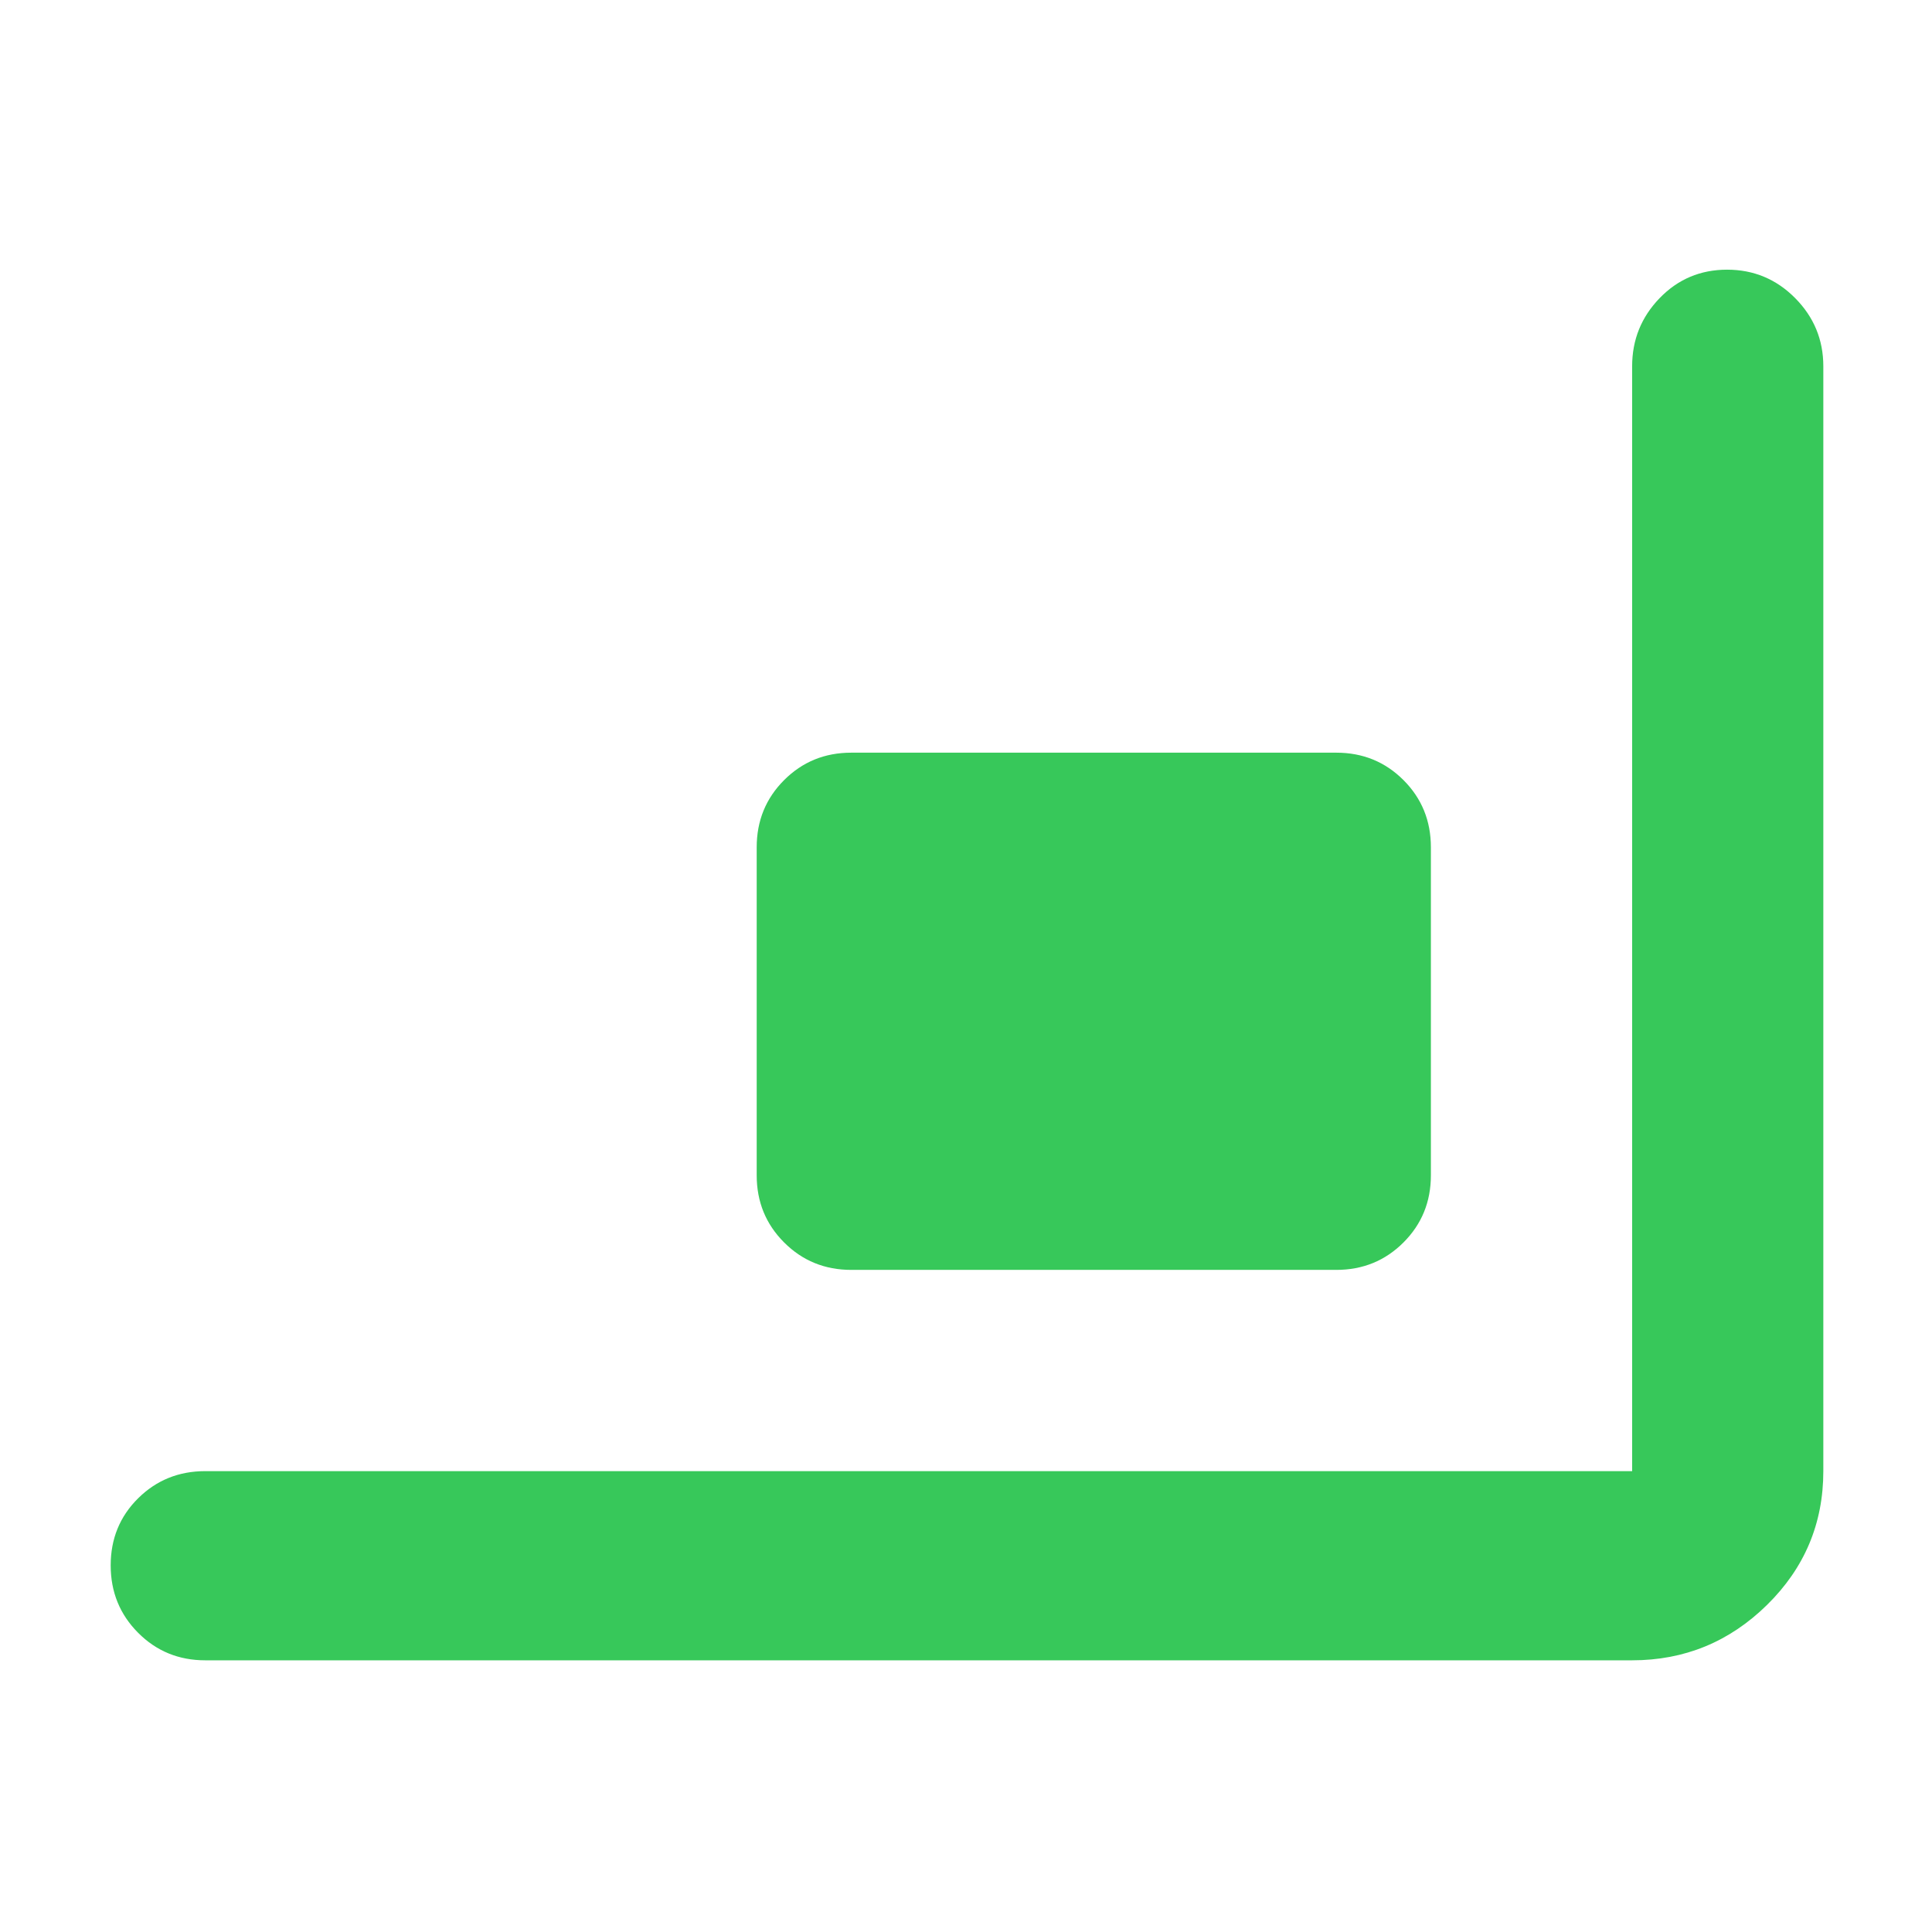 <svg xmlns="http://www.w3.org/2000/svg" height="48" viewBox="0 -960 960 960" width="48"><path fill="rgb(55, 200, 90)" d="M102-135q-19.75 0-33.37-13.68Q55-162.35 55-182.18 55-202 68.63-215.5 82.25-229 102-229h709v-549q0-19.75 13.68-33.88Q838.35-826 858.18-826 878-826 892-811.88q14 14.13 14 33.88v549q0 39-28 66.5T811-135H102Zm321-194q-19.75 0-33.37-13.63Q376-356.25 376-376v-163q0-19.75 13.63-33.38Q403.25-586 423-586h241q19.75 0 33.38 13.62Q711-558.75 711-539v163q0 19.75-13.62 33.37Q683.75-329 664-329H423Z"/></svg>